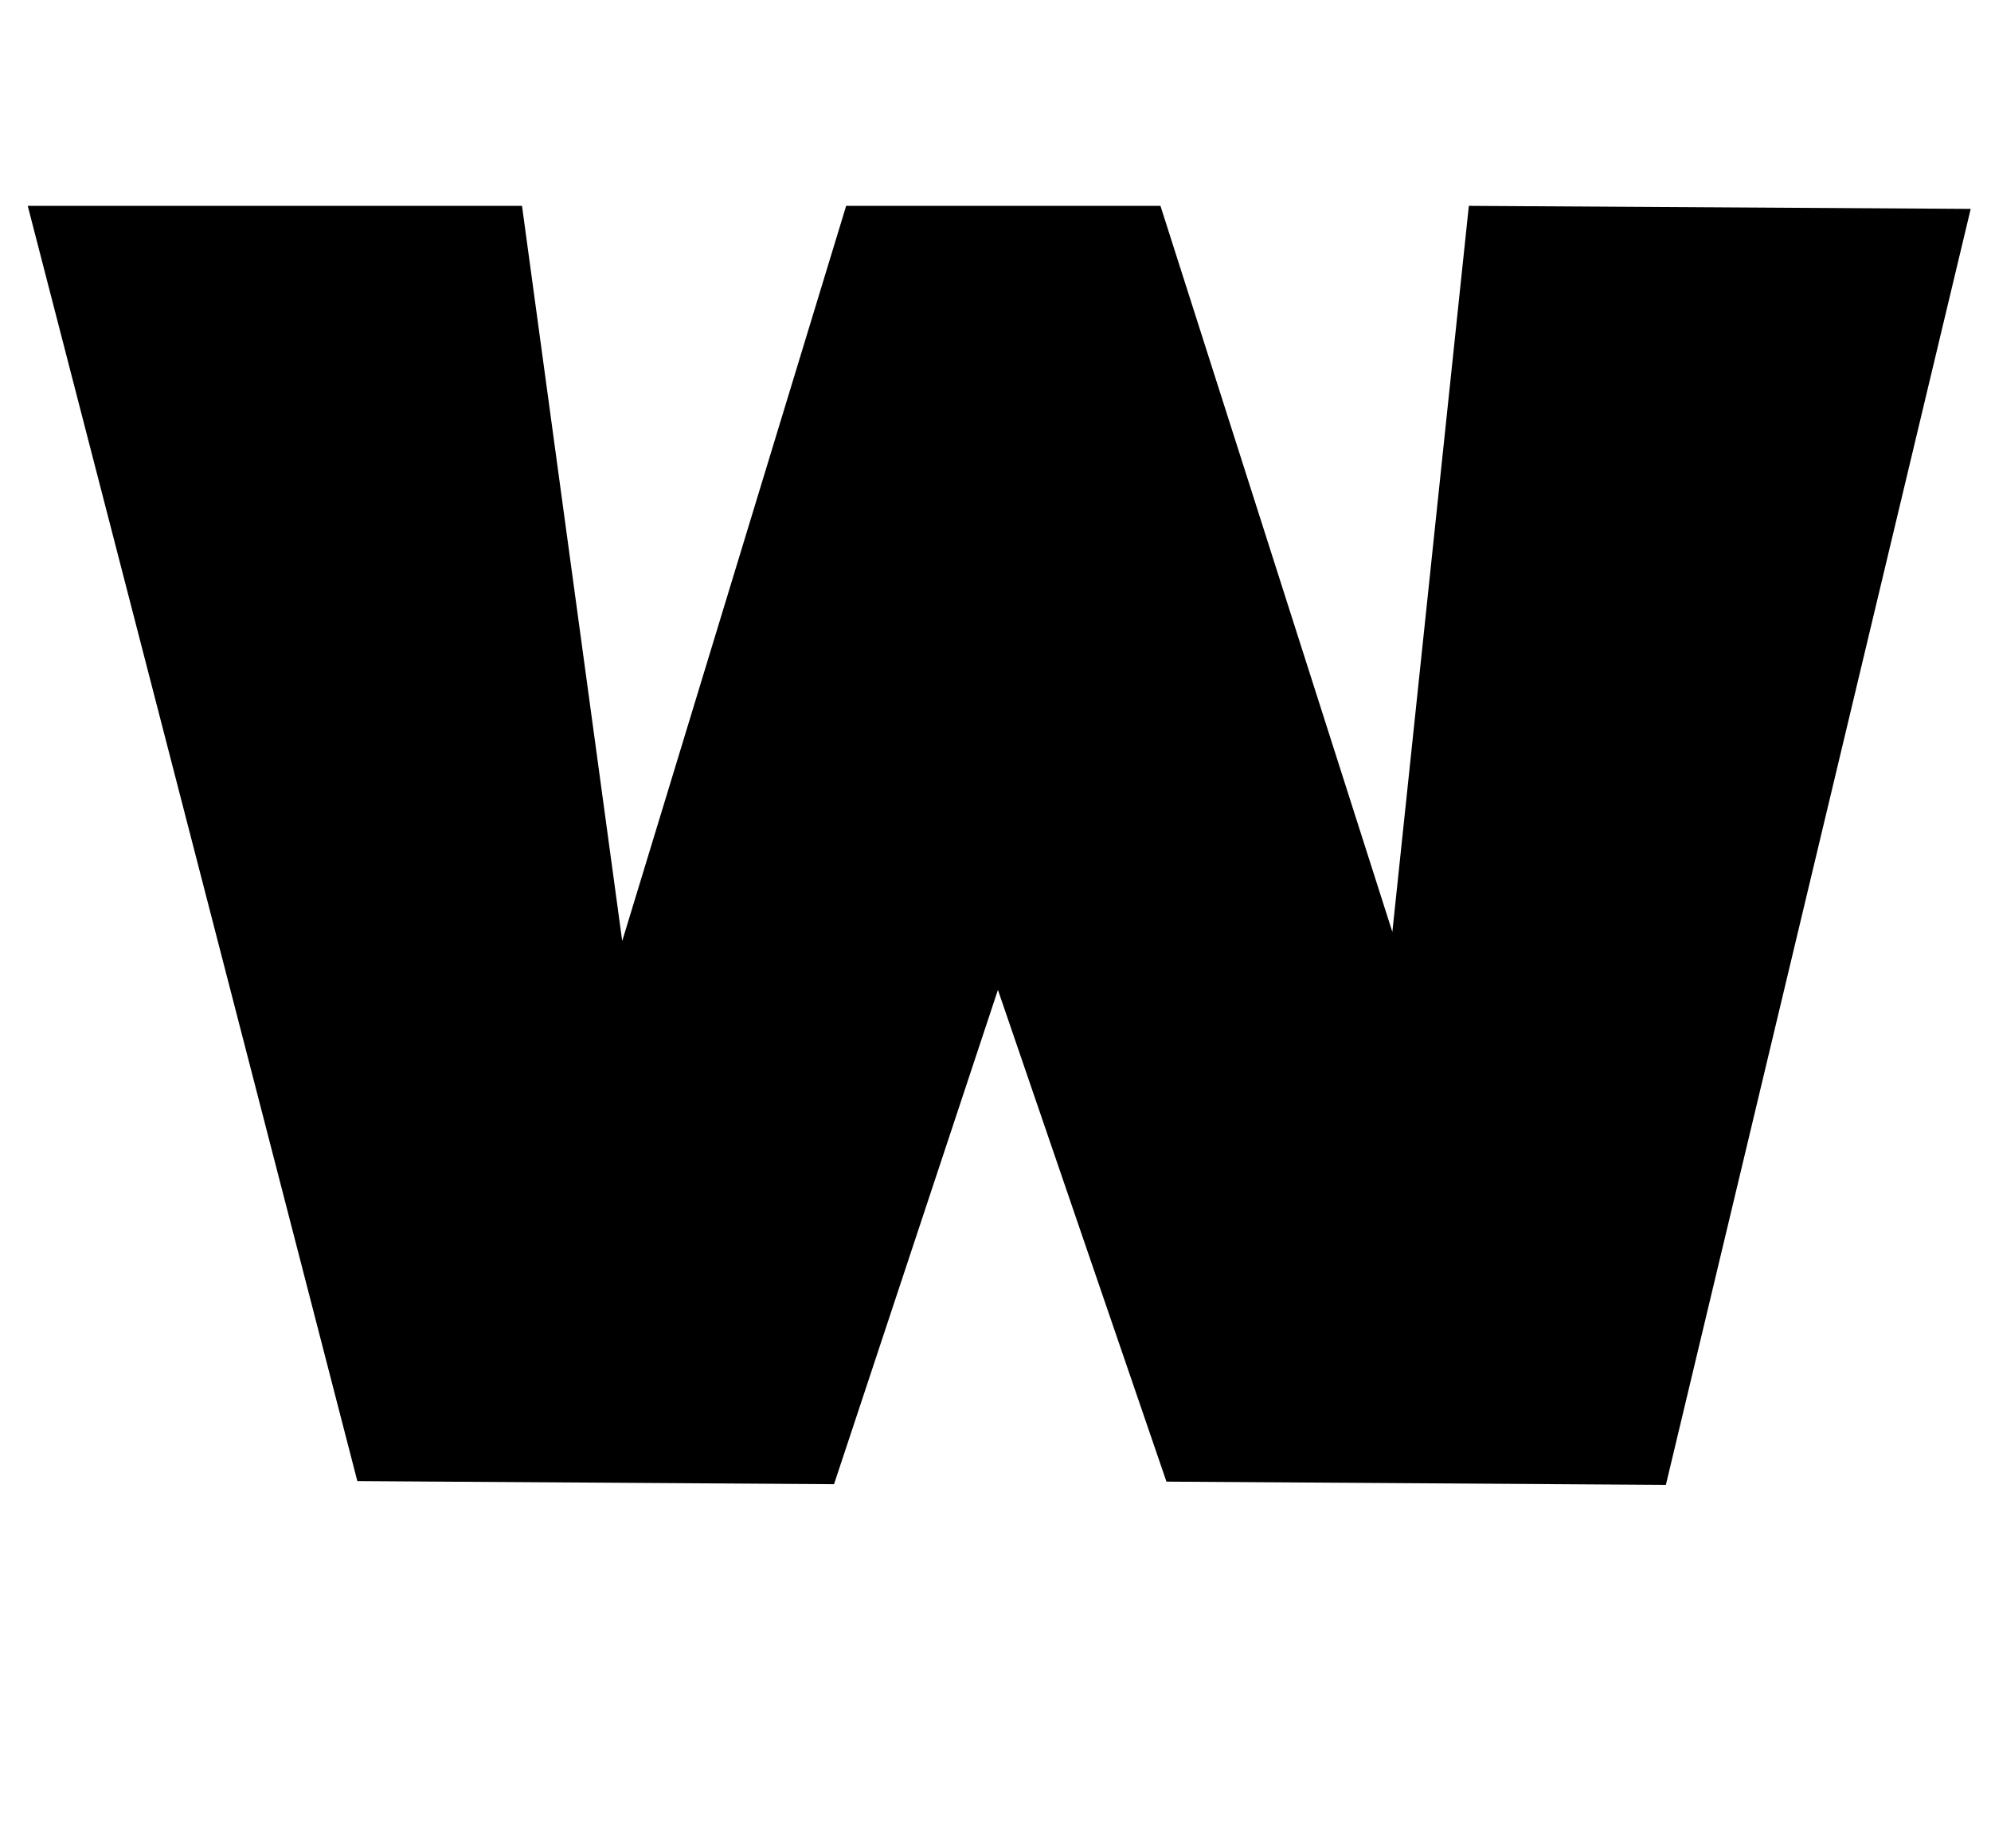 <?xml version="1.0" standalone="no"?>
<!DOCTYPE svg PUBLIC "-//W3C//DTD SVG 1.1//EN" "http://www.w3.org/Graphics/SVG/1.1/DTD/svg11.dtd" >
<svg xmlns="http://www.w3.org/2000/svg" xmlns:xlink="http://www.w3.org/1999/xlink" version="1.1" viewBox="-10 0 1077 1000">
  <g transform="matrix(1 0 0 -1 0 800)">
   <path fill="currentColor"
d="M784.549 688.619l271.469 -1.642l-164.891 -690.398l-270.156 1.764l-91.159 266.056l-88.658 -267.449l-257.854 1.682l-178.3 689.988h267.367l54.212 -397.771l121.136 397.771h170.017l125.441 -392.85z" />
  </g>

</svg>
